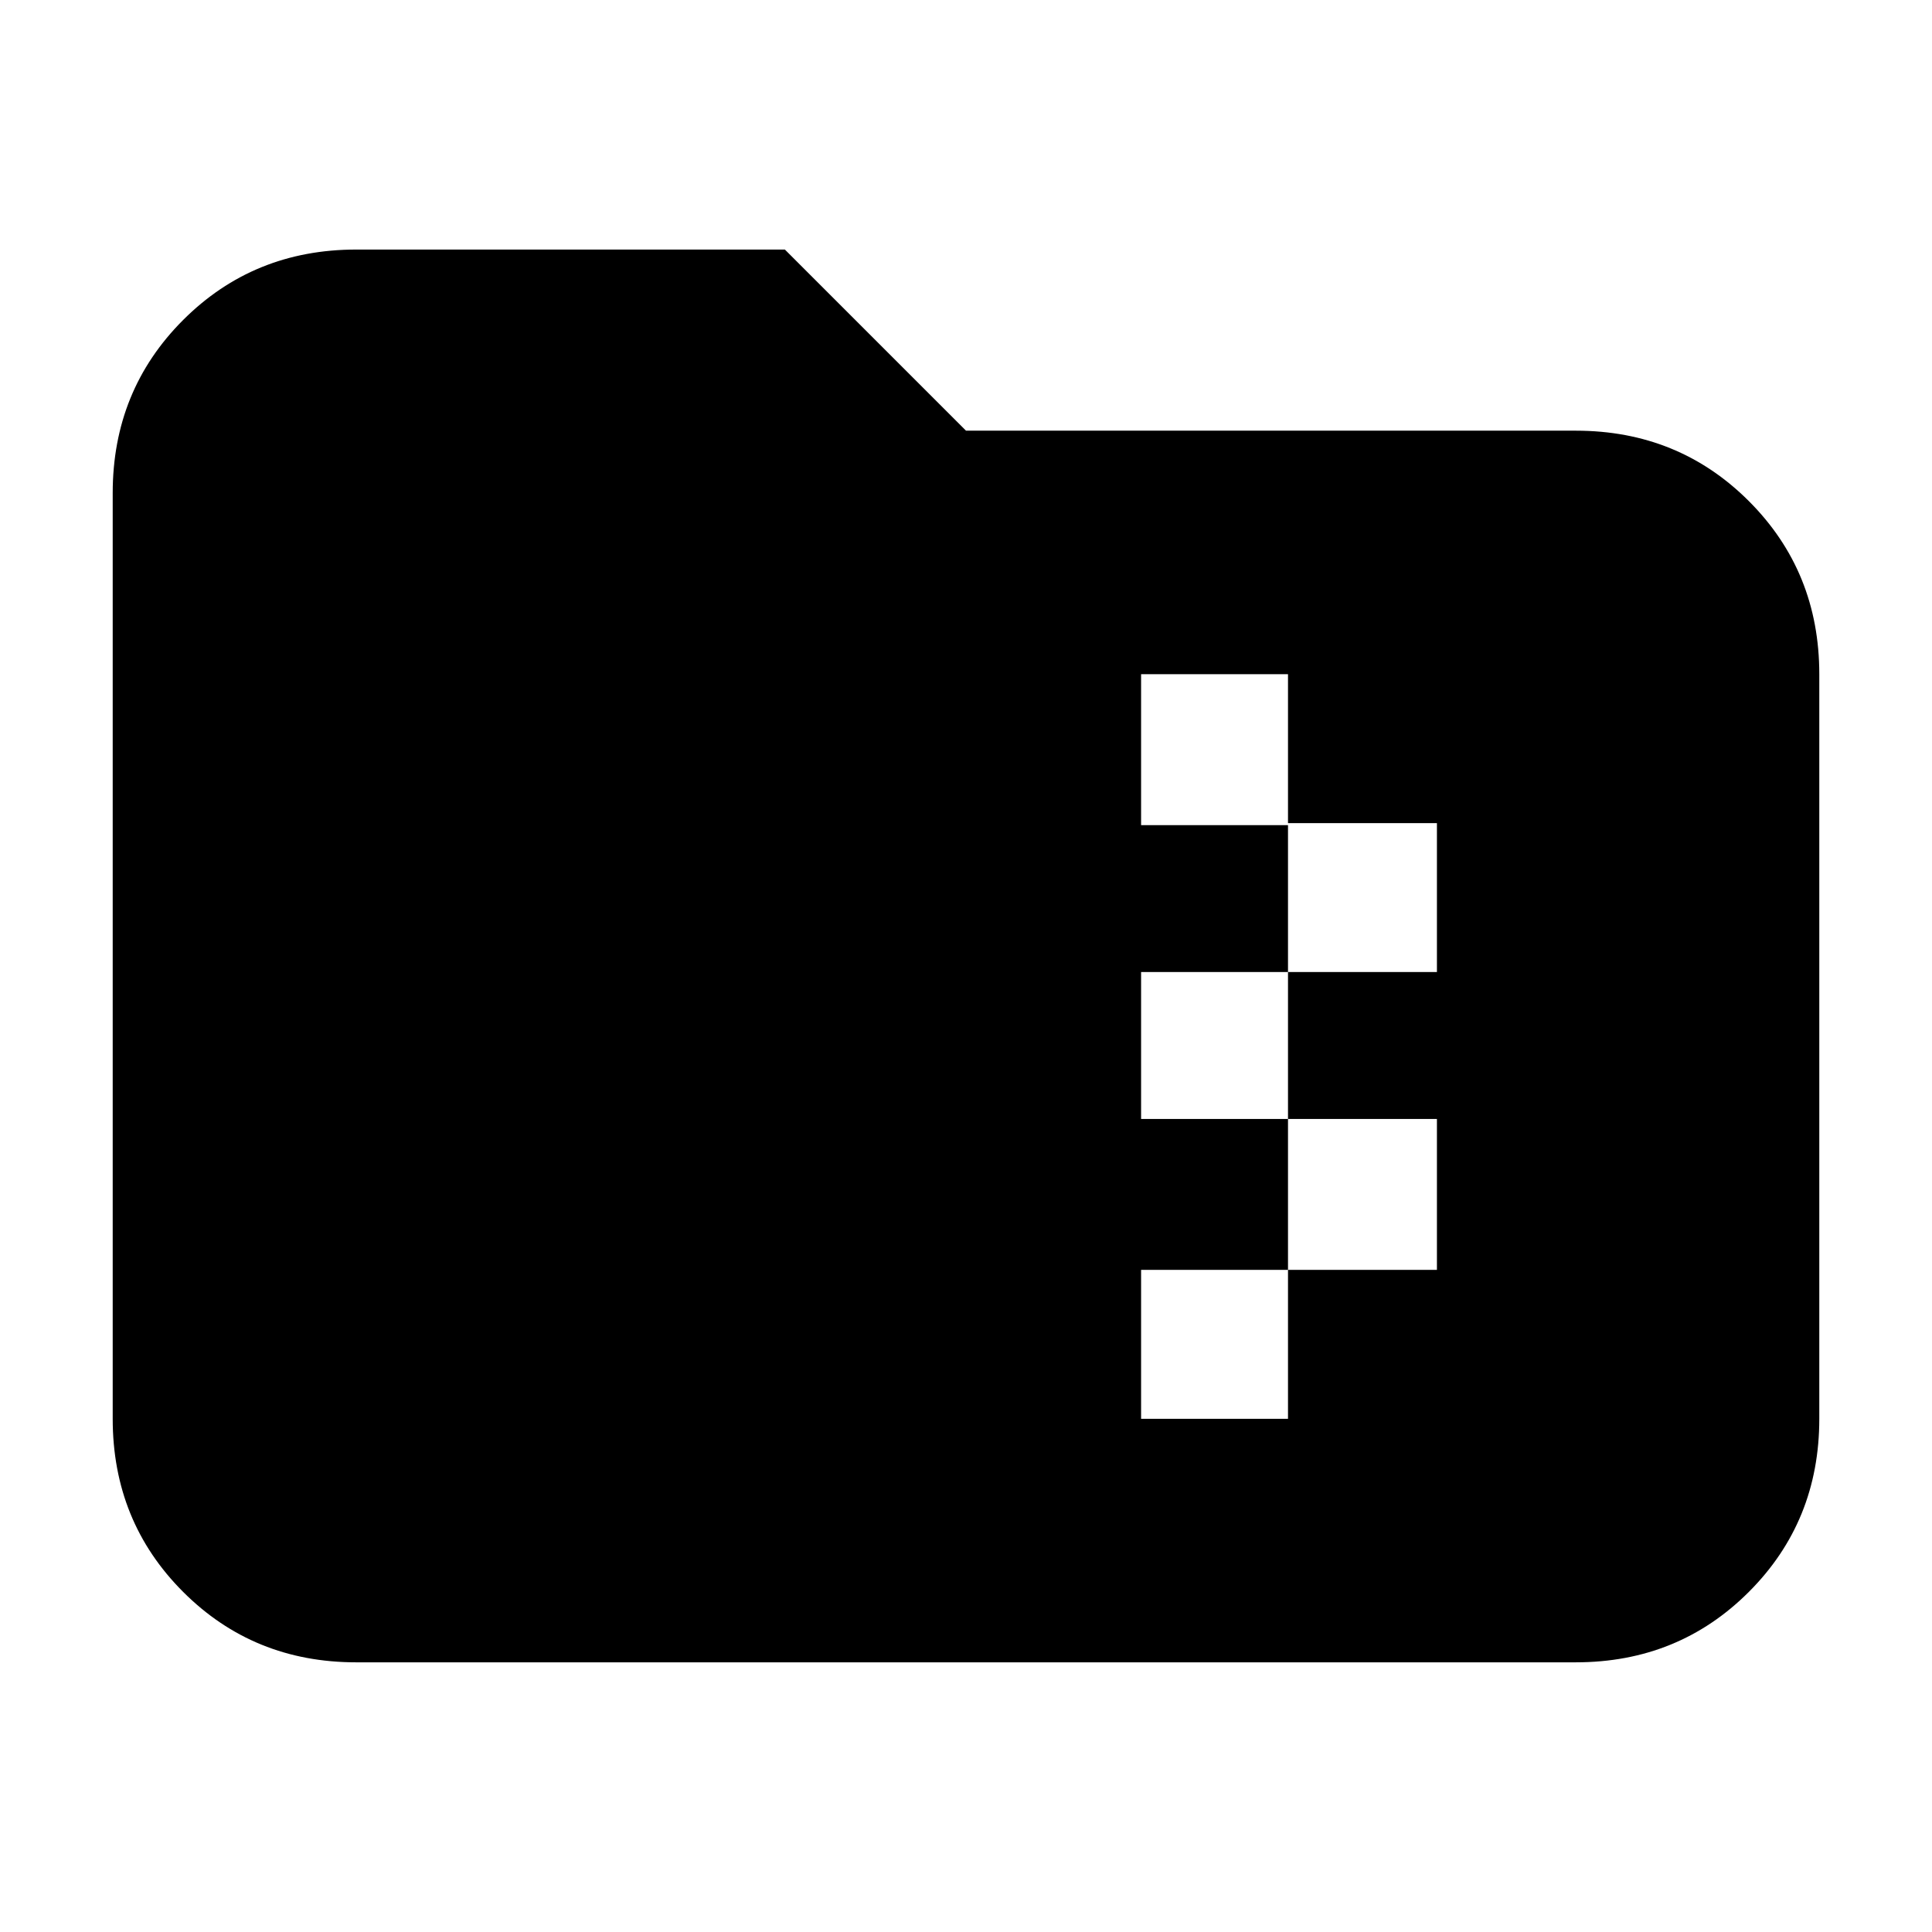 <svg xmlns="http://www.w3.org/2000/svg" height="24" width="24"><path d="M4.425 20.65q-1.275 0-2.15-.875t-.875-2.15v-11.5q0-1.275.875-2.15t2.15-.875H9.75L12 5.35h7.575q1.275 0 2.15.875t.875 2.15v9.25q0 1.275-.875 2.15t-2.15.875Zm9.75-3.025H16v-1.85h1.85V13.9H16v-1.825h1.85v-1.85H16v-1.85h-1.825v1.875H16v1.825h-1.825V13.9H16v1.875h-1.825Z"/></svg>